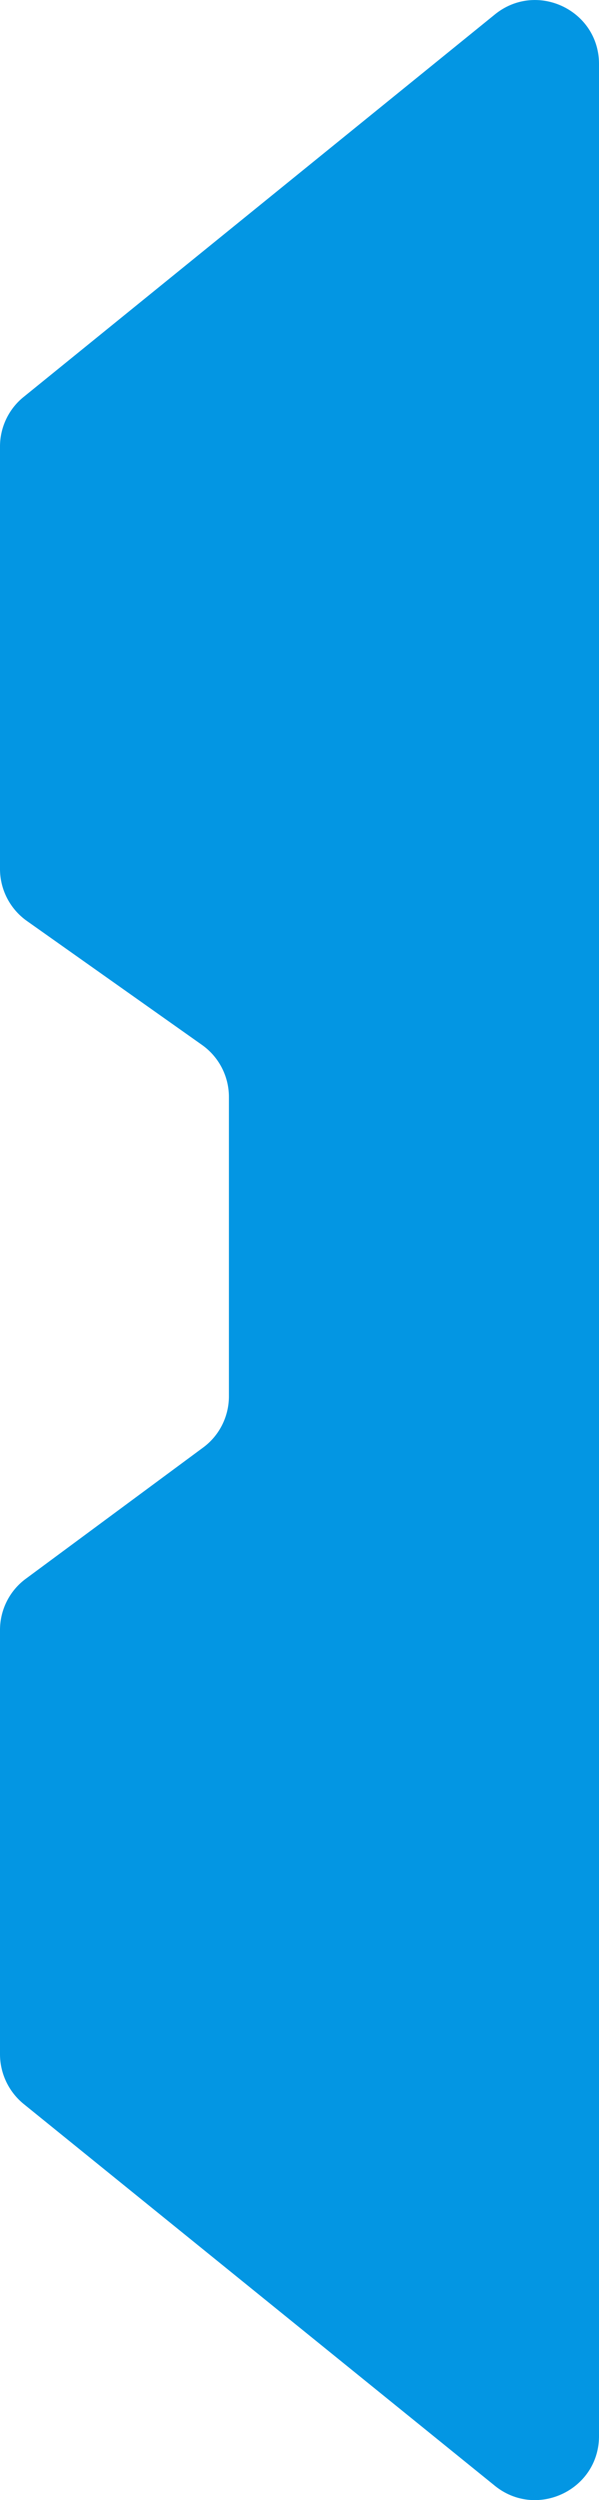 <svg xmlns="http://www.w3.org/2000/svg" viewBox="0 0 37 154.31">
    <path fill="#0396e3" d="M37 3.95v146.41c0 3.32-3.85 5.15-6.43 3.07L1.46 129.86A3.969 3.969 0 0 1 0 126.79v-26.18c0-1.25.59-2.43 1.6-3.17l10.94-8.09c1.01-.74 1.6-1.92 1.6-3.17V67.71c0-1.28-.62-2.48-1.67-3.22l-10.8-7.64A3.936 3.936 0 0 1 0 53.63V27.56c0-1.19.54-2.32 1.46-3.06L30.57.89C33.15-1.2 37 .63 37 3.95Z" />
</svg>